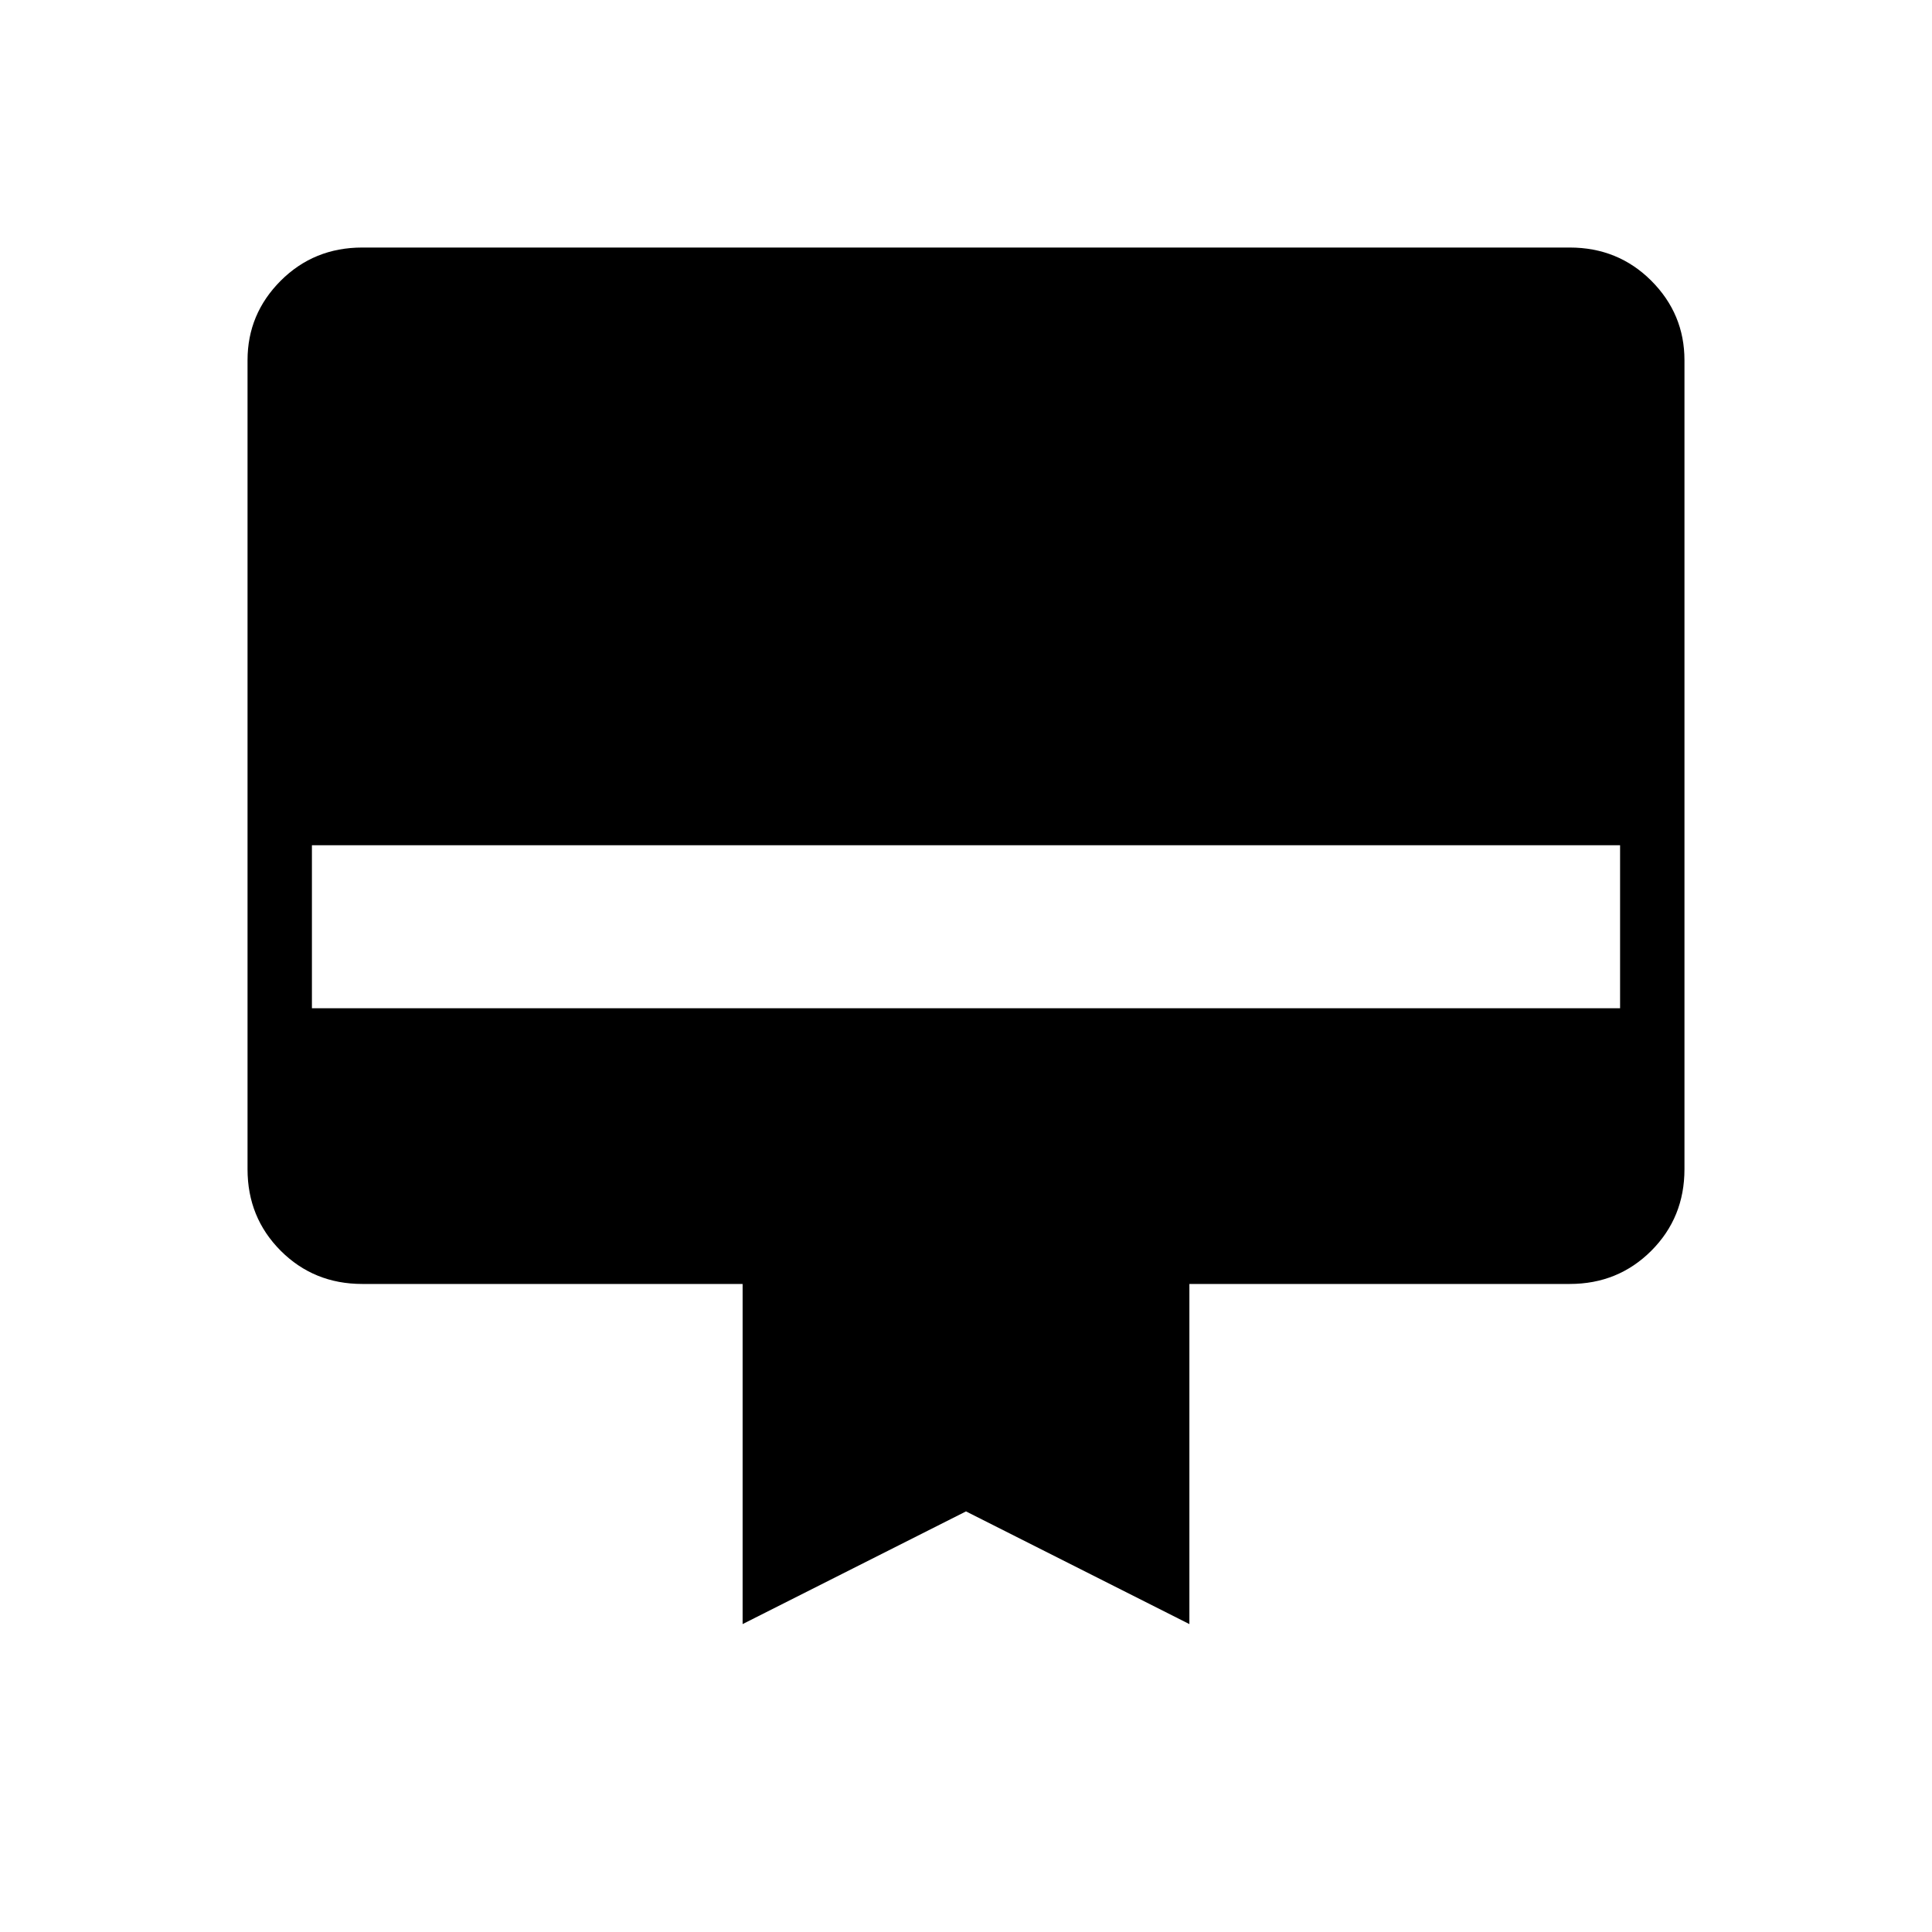 <svg xmlns="http://www.w3.org/2000/svg" height="40" width="40"><path d="M7.5 5.125h25q1 0 1.688.687.687.688.687 1.646v16.75q0 1-.687 1.688-.688.687-1.688.687h-7.875v7.042L20 31.292l-4.625 2.333v-7.042H7.5q-1 0-1.688-.687-.687-.688-.687-1.688V7.458q0-.958.687-1.646.688-.687 1.688-.687Zm-1.042 15.75h27.084V17.5H6.458Z"/></svg>